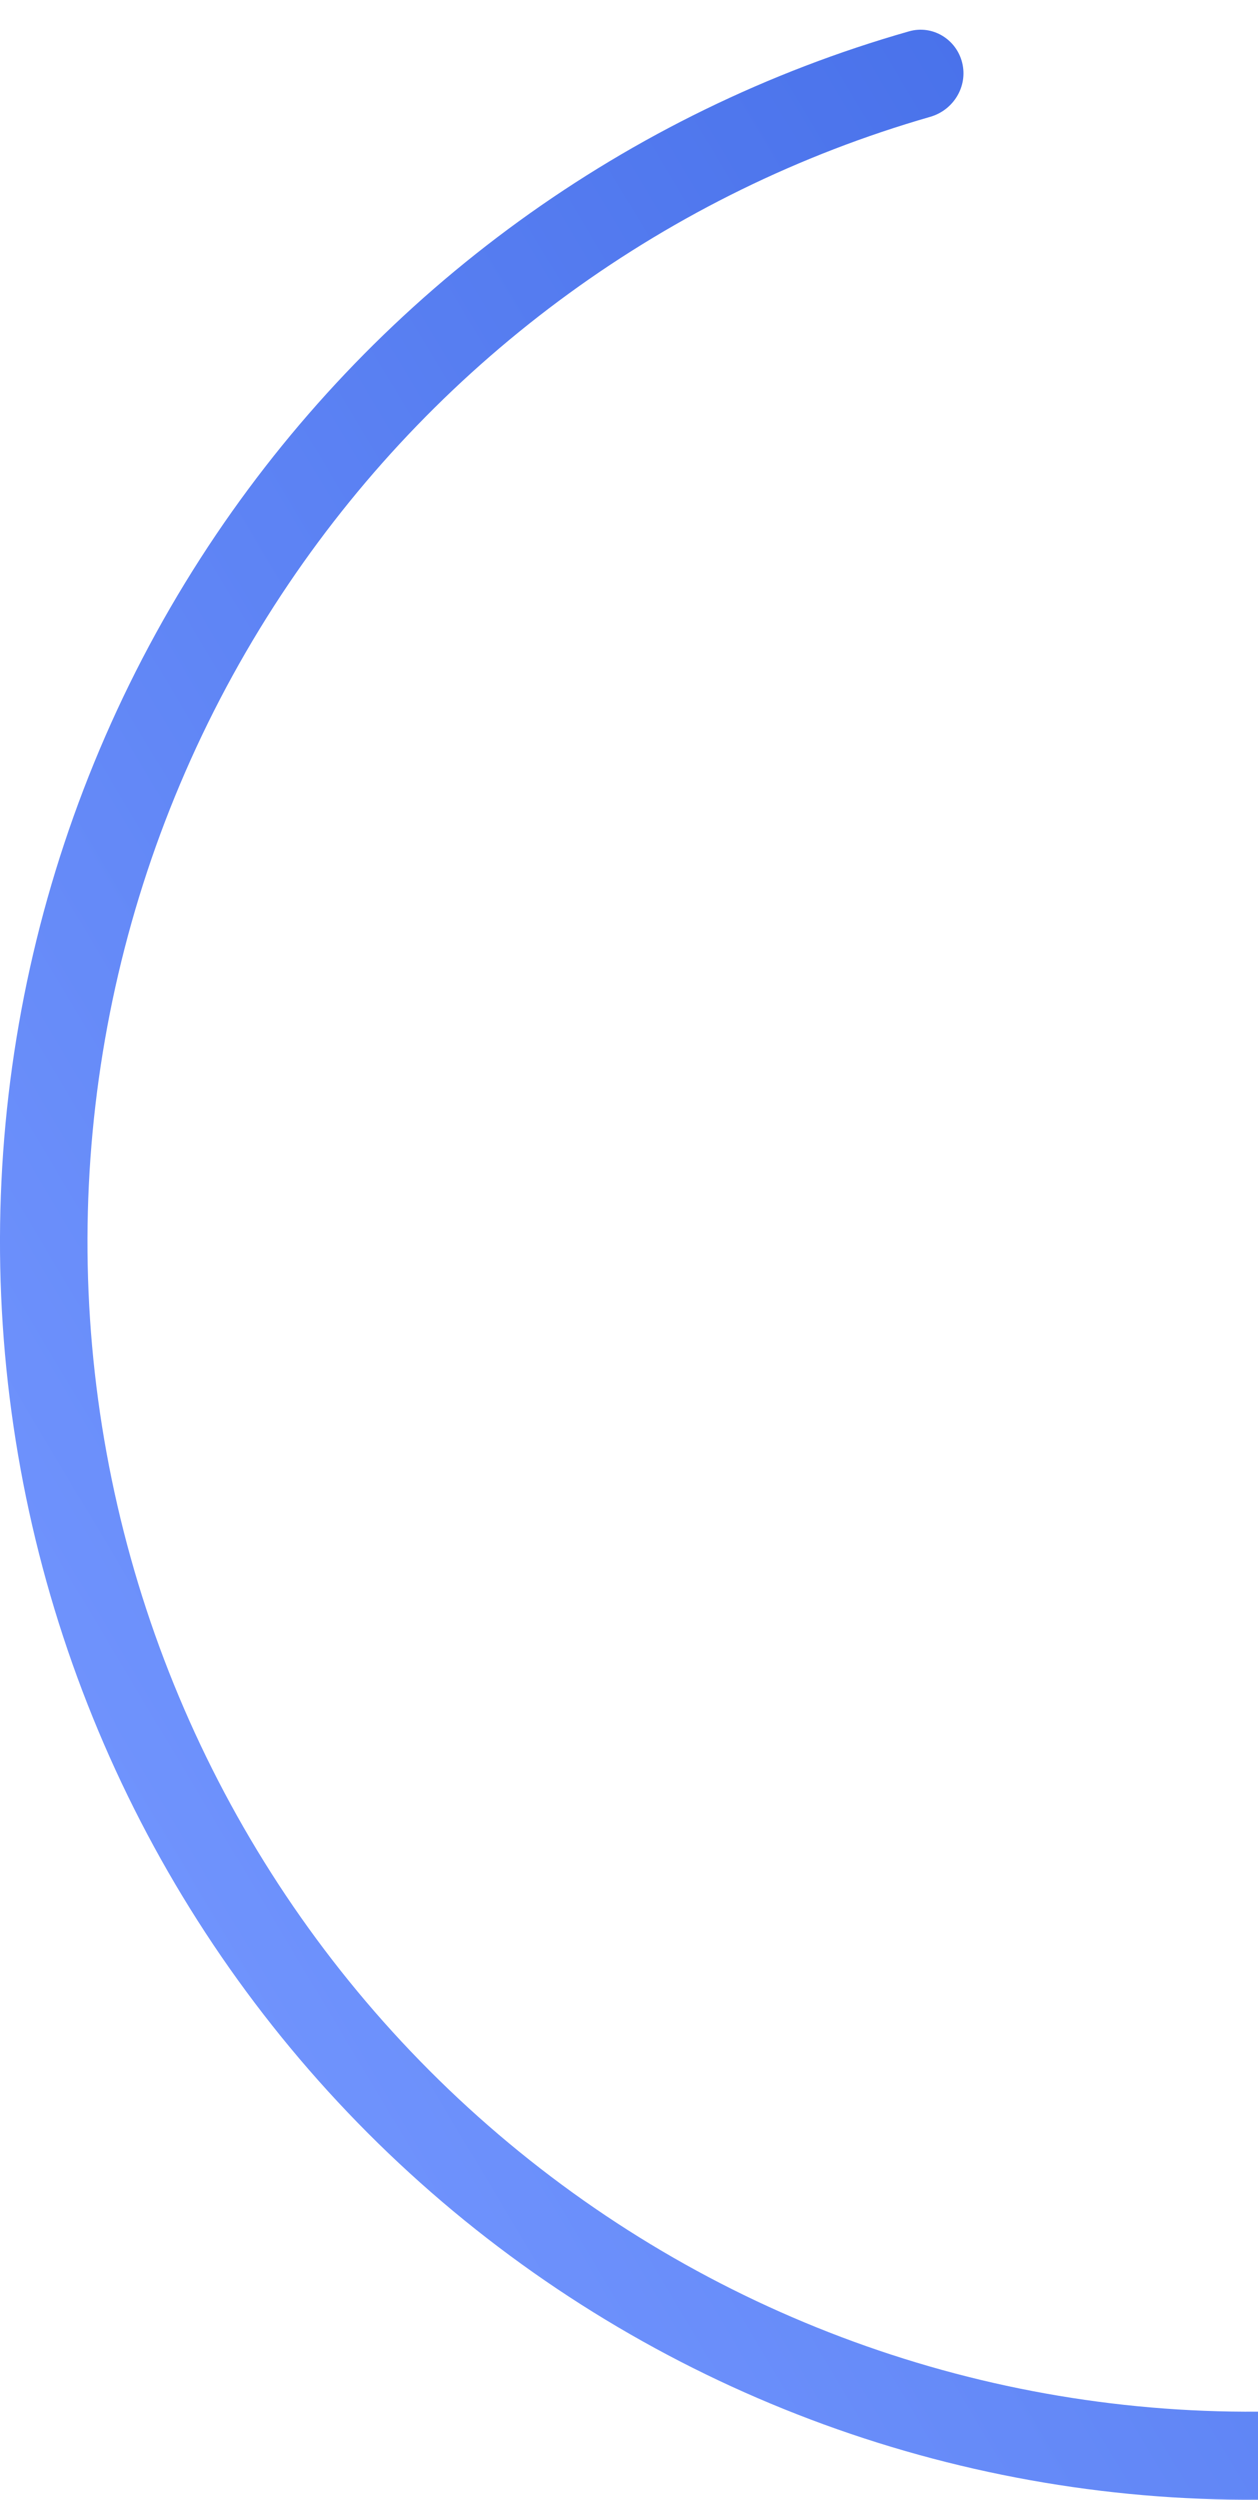 <svg width="77" height="153" viewBox="0 0 77 153" fill="none" xmlns="http://www.w3.org/2000/svg">
<path id="Ellipse 11" d="M58.895 3.847C58.541 2.399 57.077 1.508 55.643 1.917C38.386 6.839 23.364 17.72 13.244 32.696C2.618 48.422 -1.851 67.551 0.7 86.396C3.251 105.241 12.641 122.468 27.061 134.76C41.48 147.051 59.909 153.536 78.796 152.965C97.683 152.395 115.692 144.808 129.353 131.668C143.013 118.528 151.36 100.765 152.783 81.799C154.206 62.834 148.605 44.01 137.061 28.954C126.067 14.616 110.423 4.661 92.903 0.791C91.448 0.469 90.039 1.446 89.773 2.912C89.508 4.374 90.477 5.77 91.927 6.094C108.151 9.721 122.633 18.96 132.821 32.247C143.558 46.25 148.766 63.756 147.443 81.394C146.119 99.031 138.358 115.551 125.653 127.772C112.948 139.992 96.2 147.047 78.635 147.578C61.07 148.109 43.932 142.077 30.521 130.647C17.111 119.216 8.379 103.194 6.006 85.668C3.634 68.142 7.789 50.353 17.672 35.727C27.051 21.848 40.957 11.75 56.937 7.151C58.363 6.74 59.247 5.29 58.895 3.847Z" fill="url(#paint0_linear_0_110)"/>
<defs>
<linearGradient id="paint0_linear_0_110" x1="-2.4193e-07" y1="121.884" x2="153.141" y2="30.353" gradientUnits="userSpaceOnUse">
<stop stop-color="#7497FF"/>
<stop offset="1" stop-color="#305CDE"/>
</linearGradient>
</defs>
</svg>
